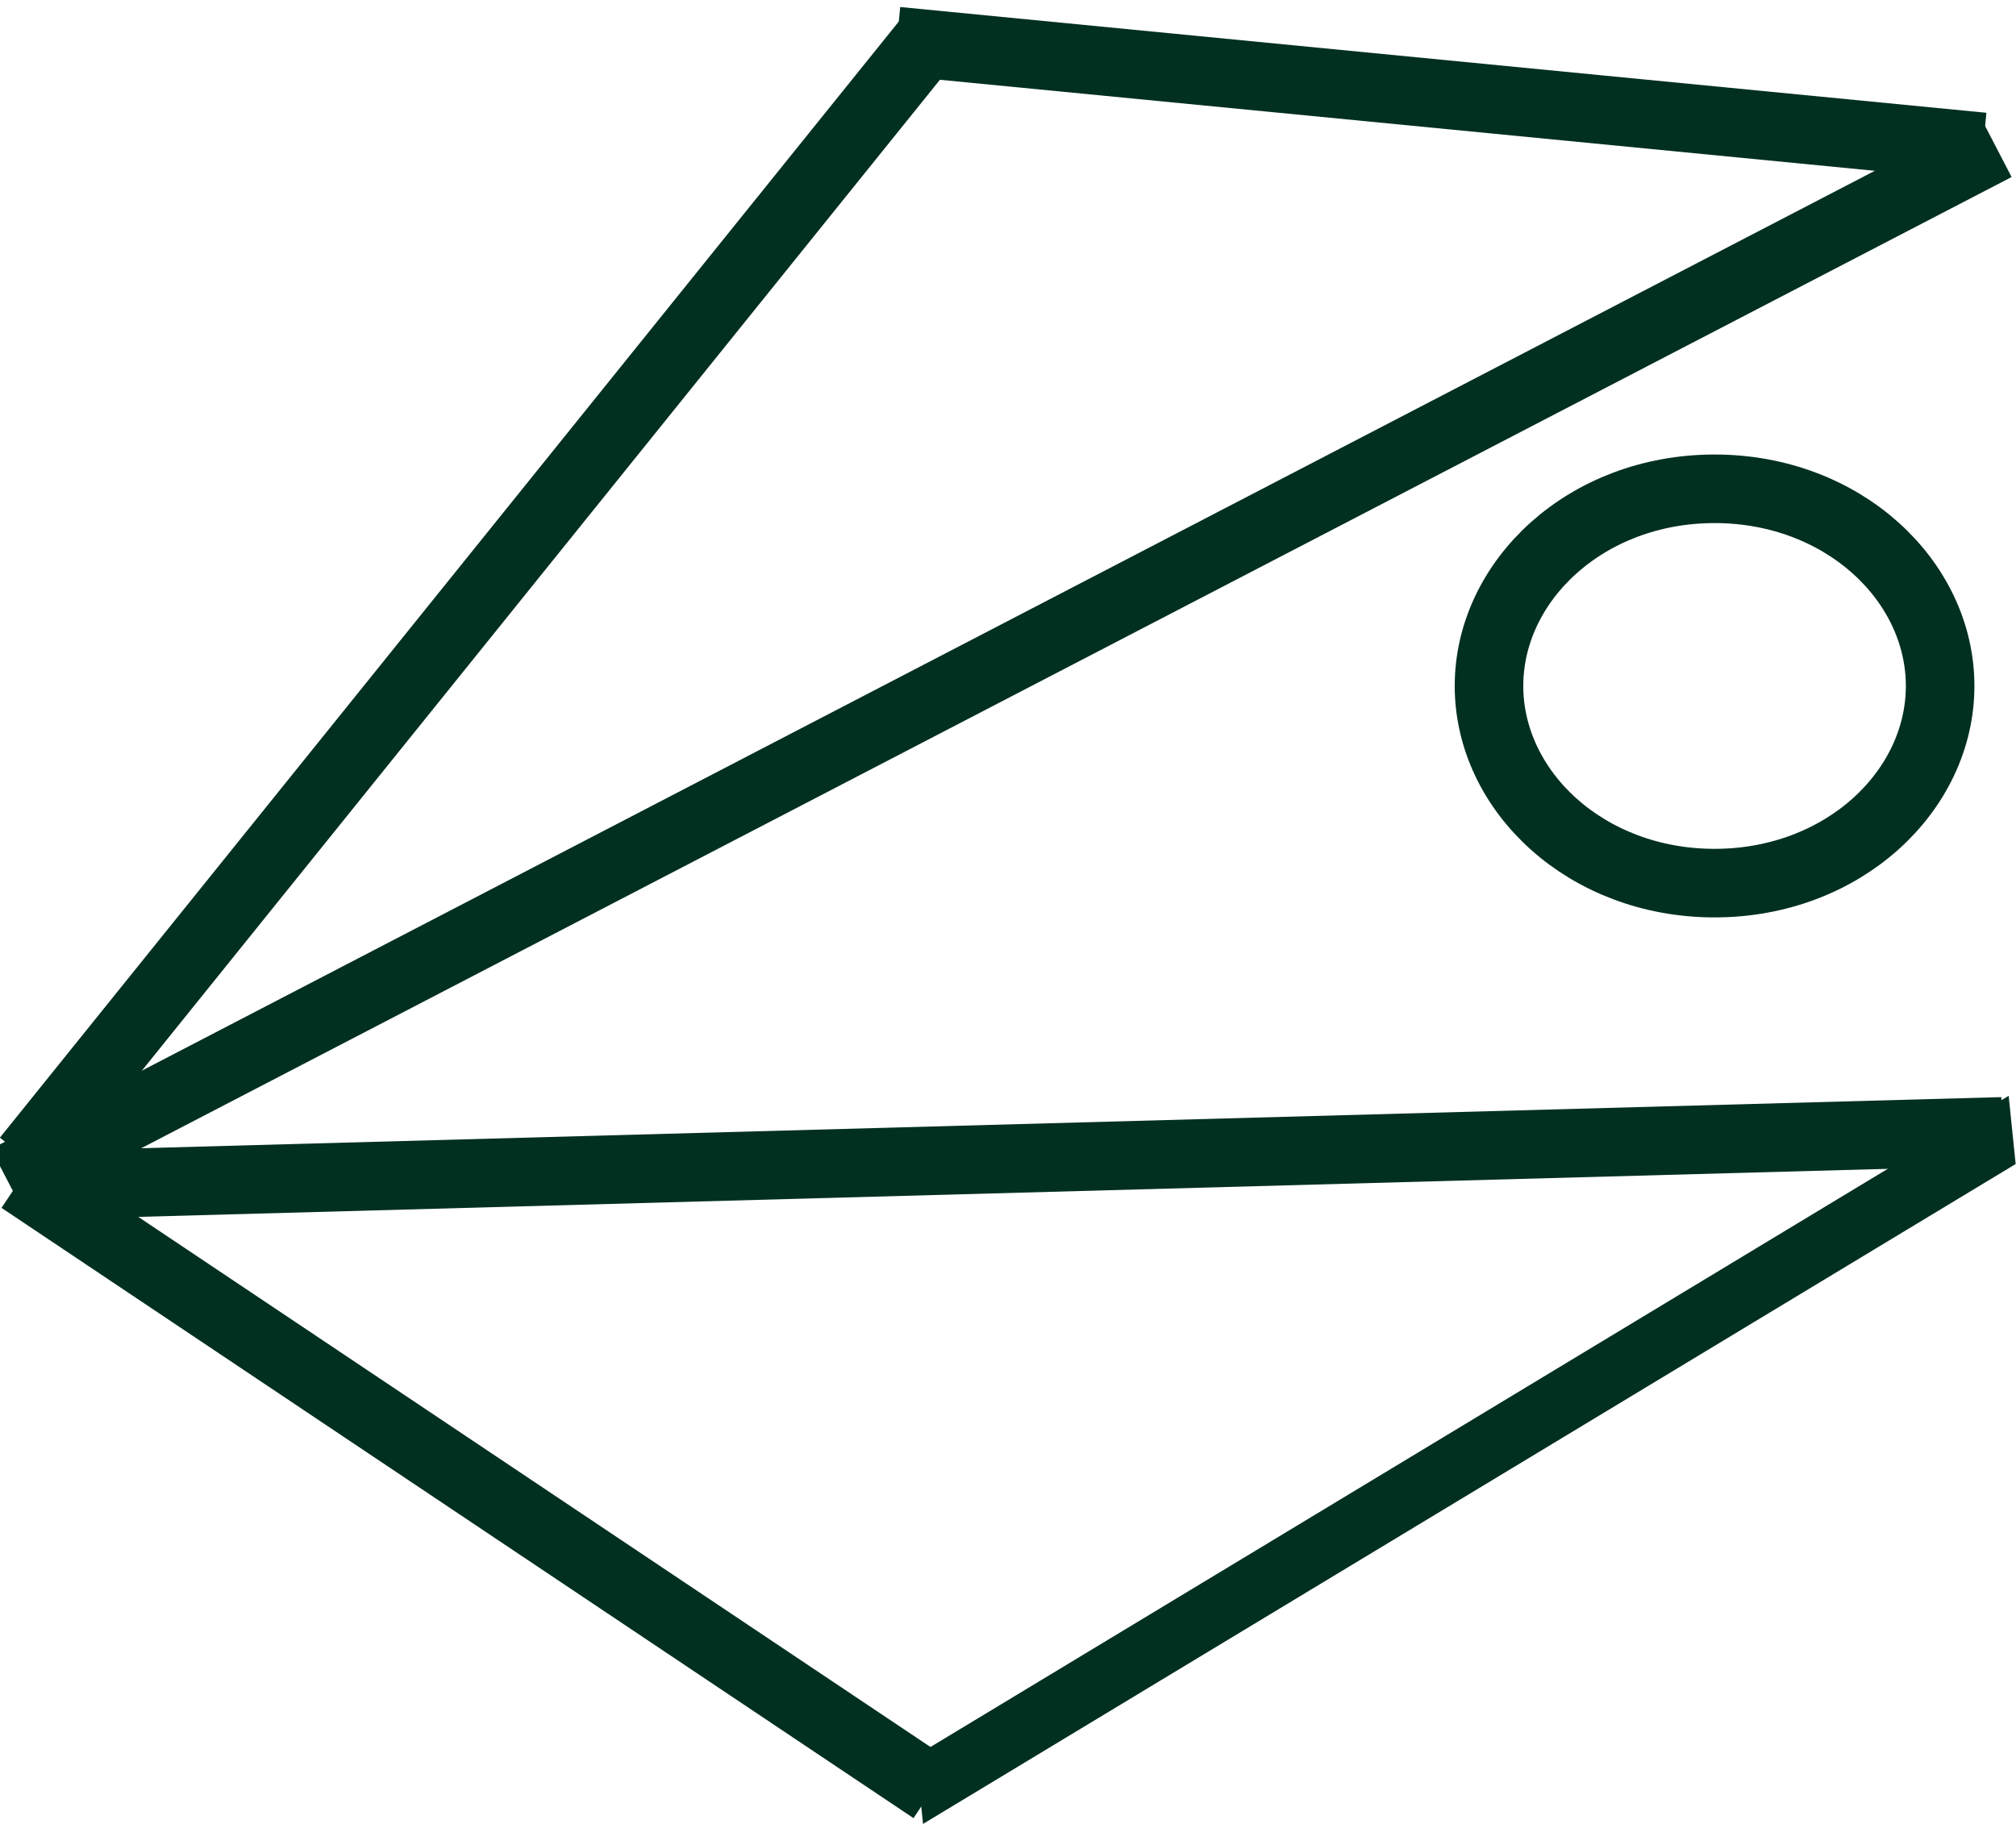 <svg width="147" height="133" viewBox="0 0 147 133" fill="none" xmlns="http://www.w3.org/2000/svg">
<path d="M144.6 10.712L65.398 3" stroke="#023020" stroke-width="5"/>
<path d="M145.528 10.69L0.5 86" stroke="#023020" stroke-width="5"/>
<line x1="1.939" y1="84.525" x2="68.053" y2="2.432" stroke="#023020" stroke-width="5"/>
<path d="M1.5 86L68 130.5" stroke="#023020" stroke-width="5"/>
<line y1="-2.5" x2="93.074" y2="-2.5" transform="matrix(0.856 -0.517 0.102 0.995 67.304 133)" stroke="#023020" stroke-width="5"/>
<path d="M146 82.5L3.015 86.428" stroke="#023020" stroke-width="5"/>
<path d="M141.468 50.02C141.468 57.696 134.384 64.397 125.02 64.397C115.657 64.397 108.573 57.696 108.573 50.02C108.573 42.344 115.657 35.643 125.02 35.643C134.384 35.643 141.468 42.344 141.468 50.02Z" stroke="#023020" stroke-width="5"/>
</svg>

